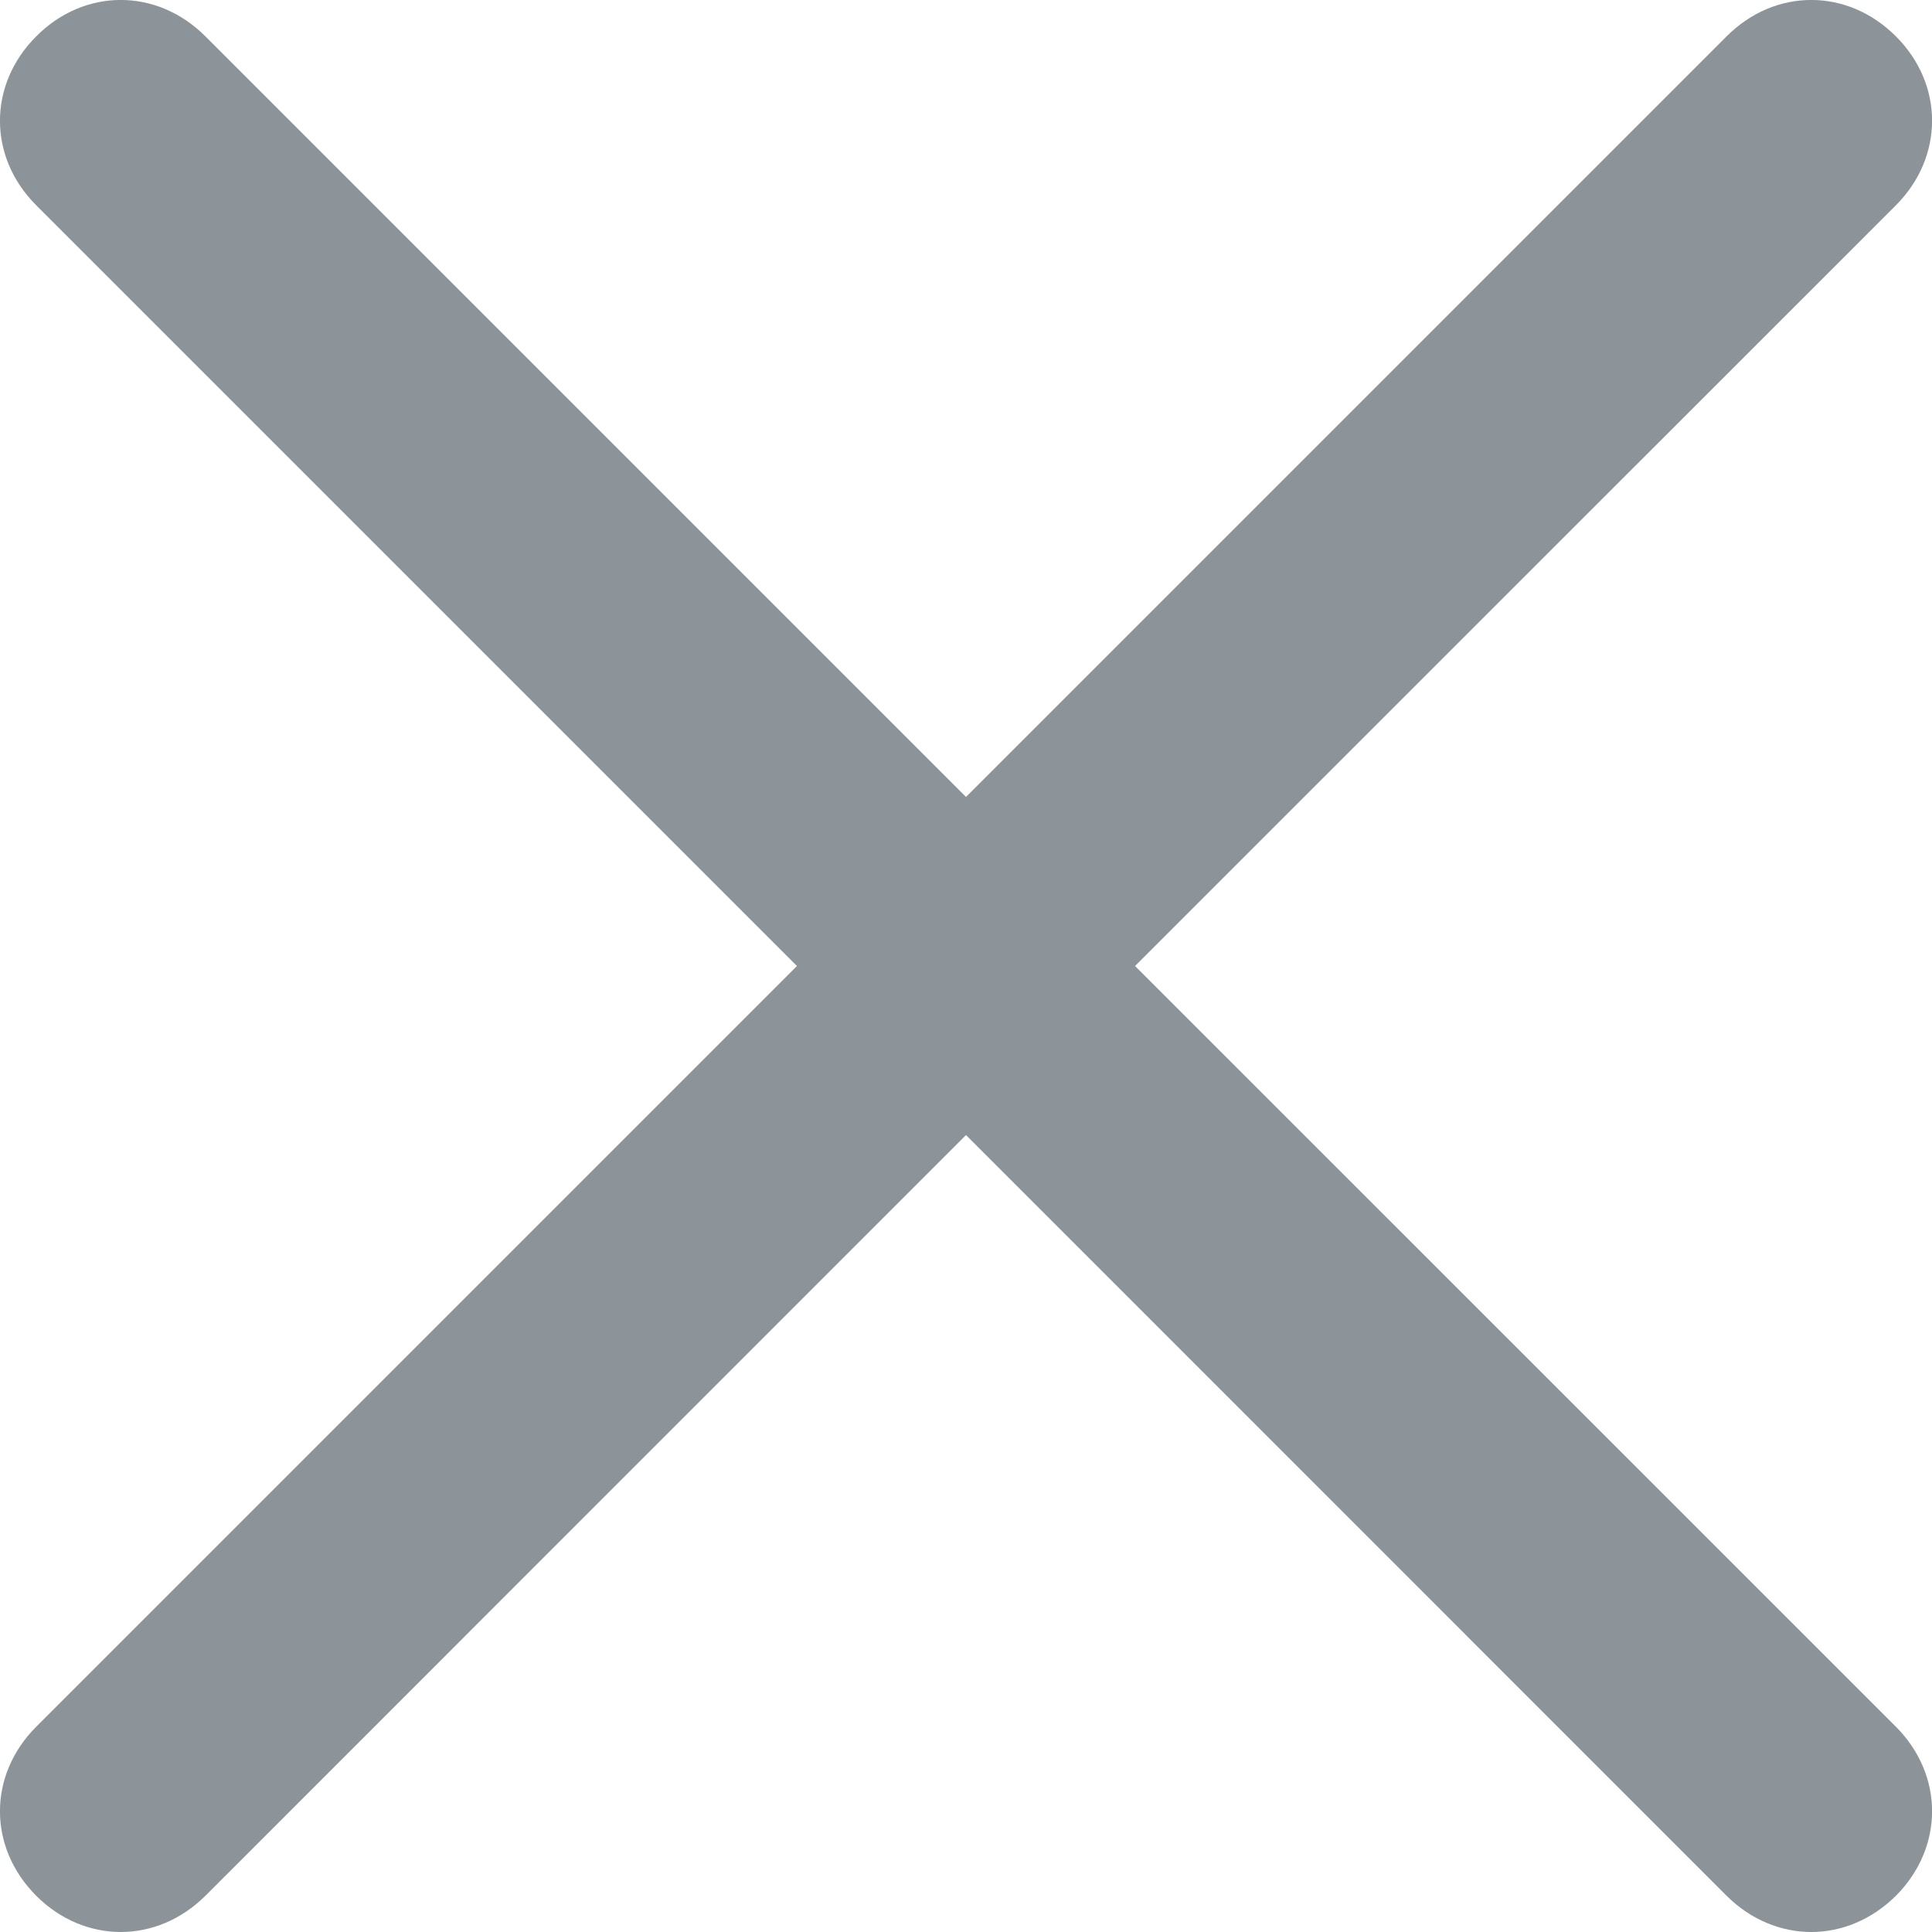 <?xml version="1.0" encoding="UTF-8"?>
<svg width="14px" height="14px" viewBox="0 0 14 14" version="1.1" xmlns="http://www.w3.org/2000/svg" xmlns:xlink="http://www.w3.org/1999/xlink">
    <!-- Generator: Sketch 60 (88103) - https://sketch.com -->
    <title>close-bold备份 4@2x</title>
    <desc>Created with Sketch.</desc>
    <g id="页面-1" stroke="none" stroke-width="1" fill="none" fill-rule="evenodd">
        <g id="抵押备份" transform="translate(-546, -845)" fill="#8C9399" fill-rule="nonzero">
            <g id="close-bold备份-4" transform="translate(546, 845)">
                <path d="M8.225,7 L13.738,1.488 C14.088,1.137 14.088,0.612 13.738,0.263 C13.387,-0.088 12.863,-0.088 12.512,0.263 L7,5.775 L1.488,0.263 C1.137,-0.088 0.612,-0.088 0.263,0.263 C-0.088,0.613 -0.088,1.138 0.263,1.488 L5.775,7 L0.263,12.512 C-0.088,12.863 -0.088,13.387 0.263,13.738 C0.437,13.912 0.656,14 0.875,14 C1.094,14 1.312,13.912 1.488,13.738 L7,8.225 L12.512,13.738 C12.688,13.912 12.906,14 13.125,14 C13.344,14 13.562,13.912 13.738,13.738 C14.088,13.387 14.088,12.863 13.738,12.512 L8.225,7 Z" id="路径"></path>
            </g>
        </g>
    </g>
</svg>